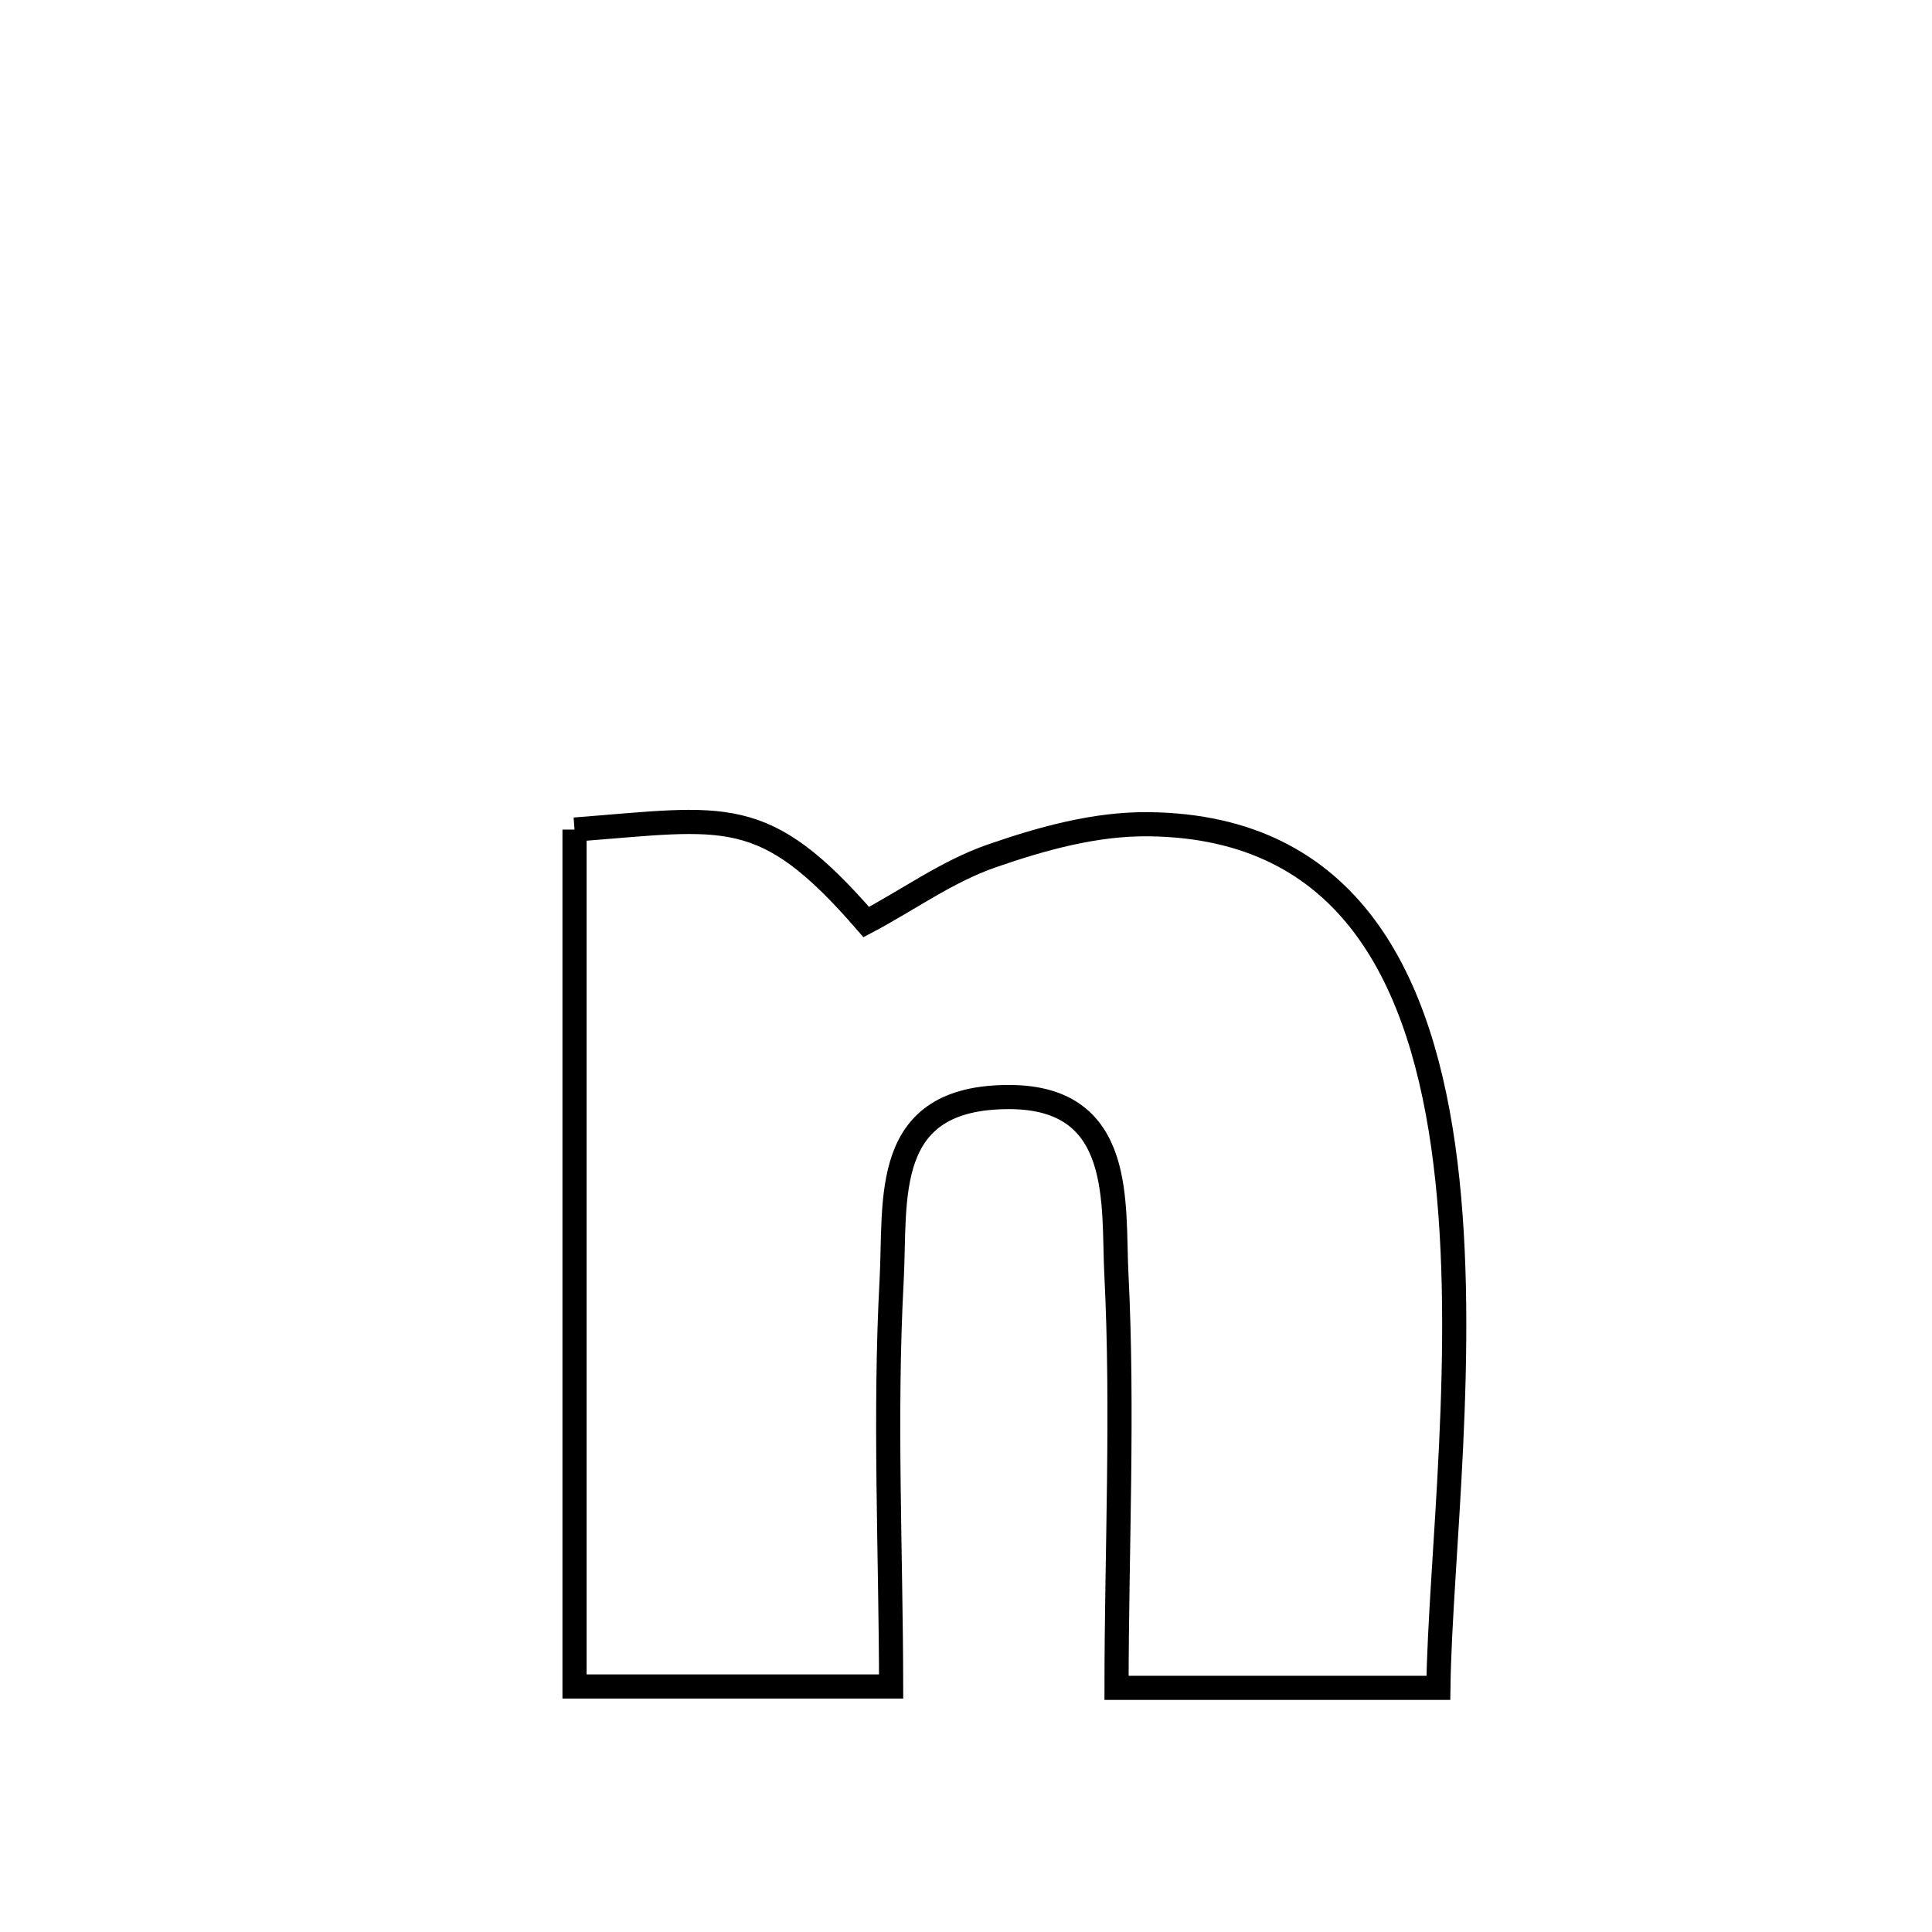 <svg xmlns="http://www.w3.org/2000/svg" viewBox="0.0 0.0 24.0 24.0" height="200px" width="200px"><path fill="none" stroke="black" stroke-width=".3" stroke-opacity="1.0"  filling="0" d="M7.137 10.305 L7.137 10.305 C9.02 10.161 9.482 9.978 10.761 11.454 L10.761 11.454 C11.281 11.18 11.766 10.824 12.321 10.632 C12.948 10.415 13.609 10.231 14.272 10.239 C16.766 10.267 17.675 12.165 17.956 14.448 C18.237 16.731 17.889 19.399 17.868 20.967 L17.868 20.967 C16.535 20.967 15.203 20.967 13.87 20.967 L13.87 20.967 C13.871 19.262 13.954 17.527 13.868 15.823 C13.824 14.958 13.979 13.633 12.543 13.628 C10.935 13.622 11.131 14.895 11.076 15.911 C10.986 17.579 11.067 19.279 11.07 20.95 L11.07 20.95 C10.757 20.95 7.469 20.95 7.137 20.95 L7.137 20.95 C7.137 19.176 7.137 17.401 7.137 15.627 C7.137 13.853 7.137 12.079 7.137 10.305 L7.137 10.305"></path></svg>